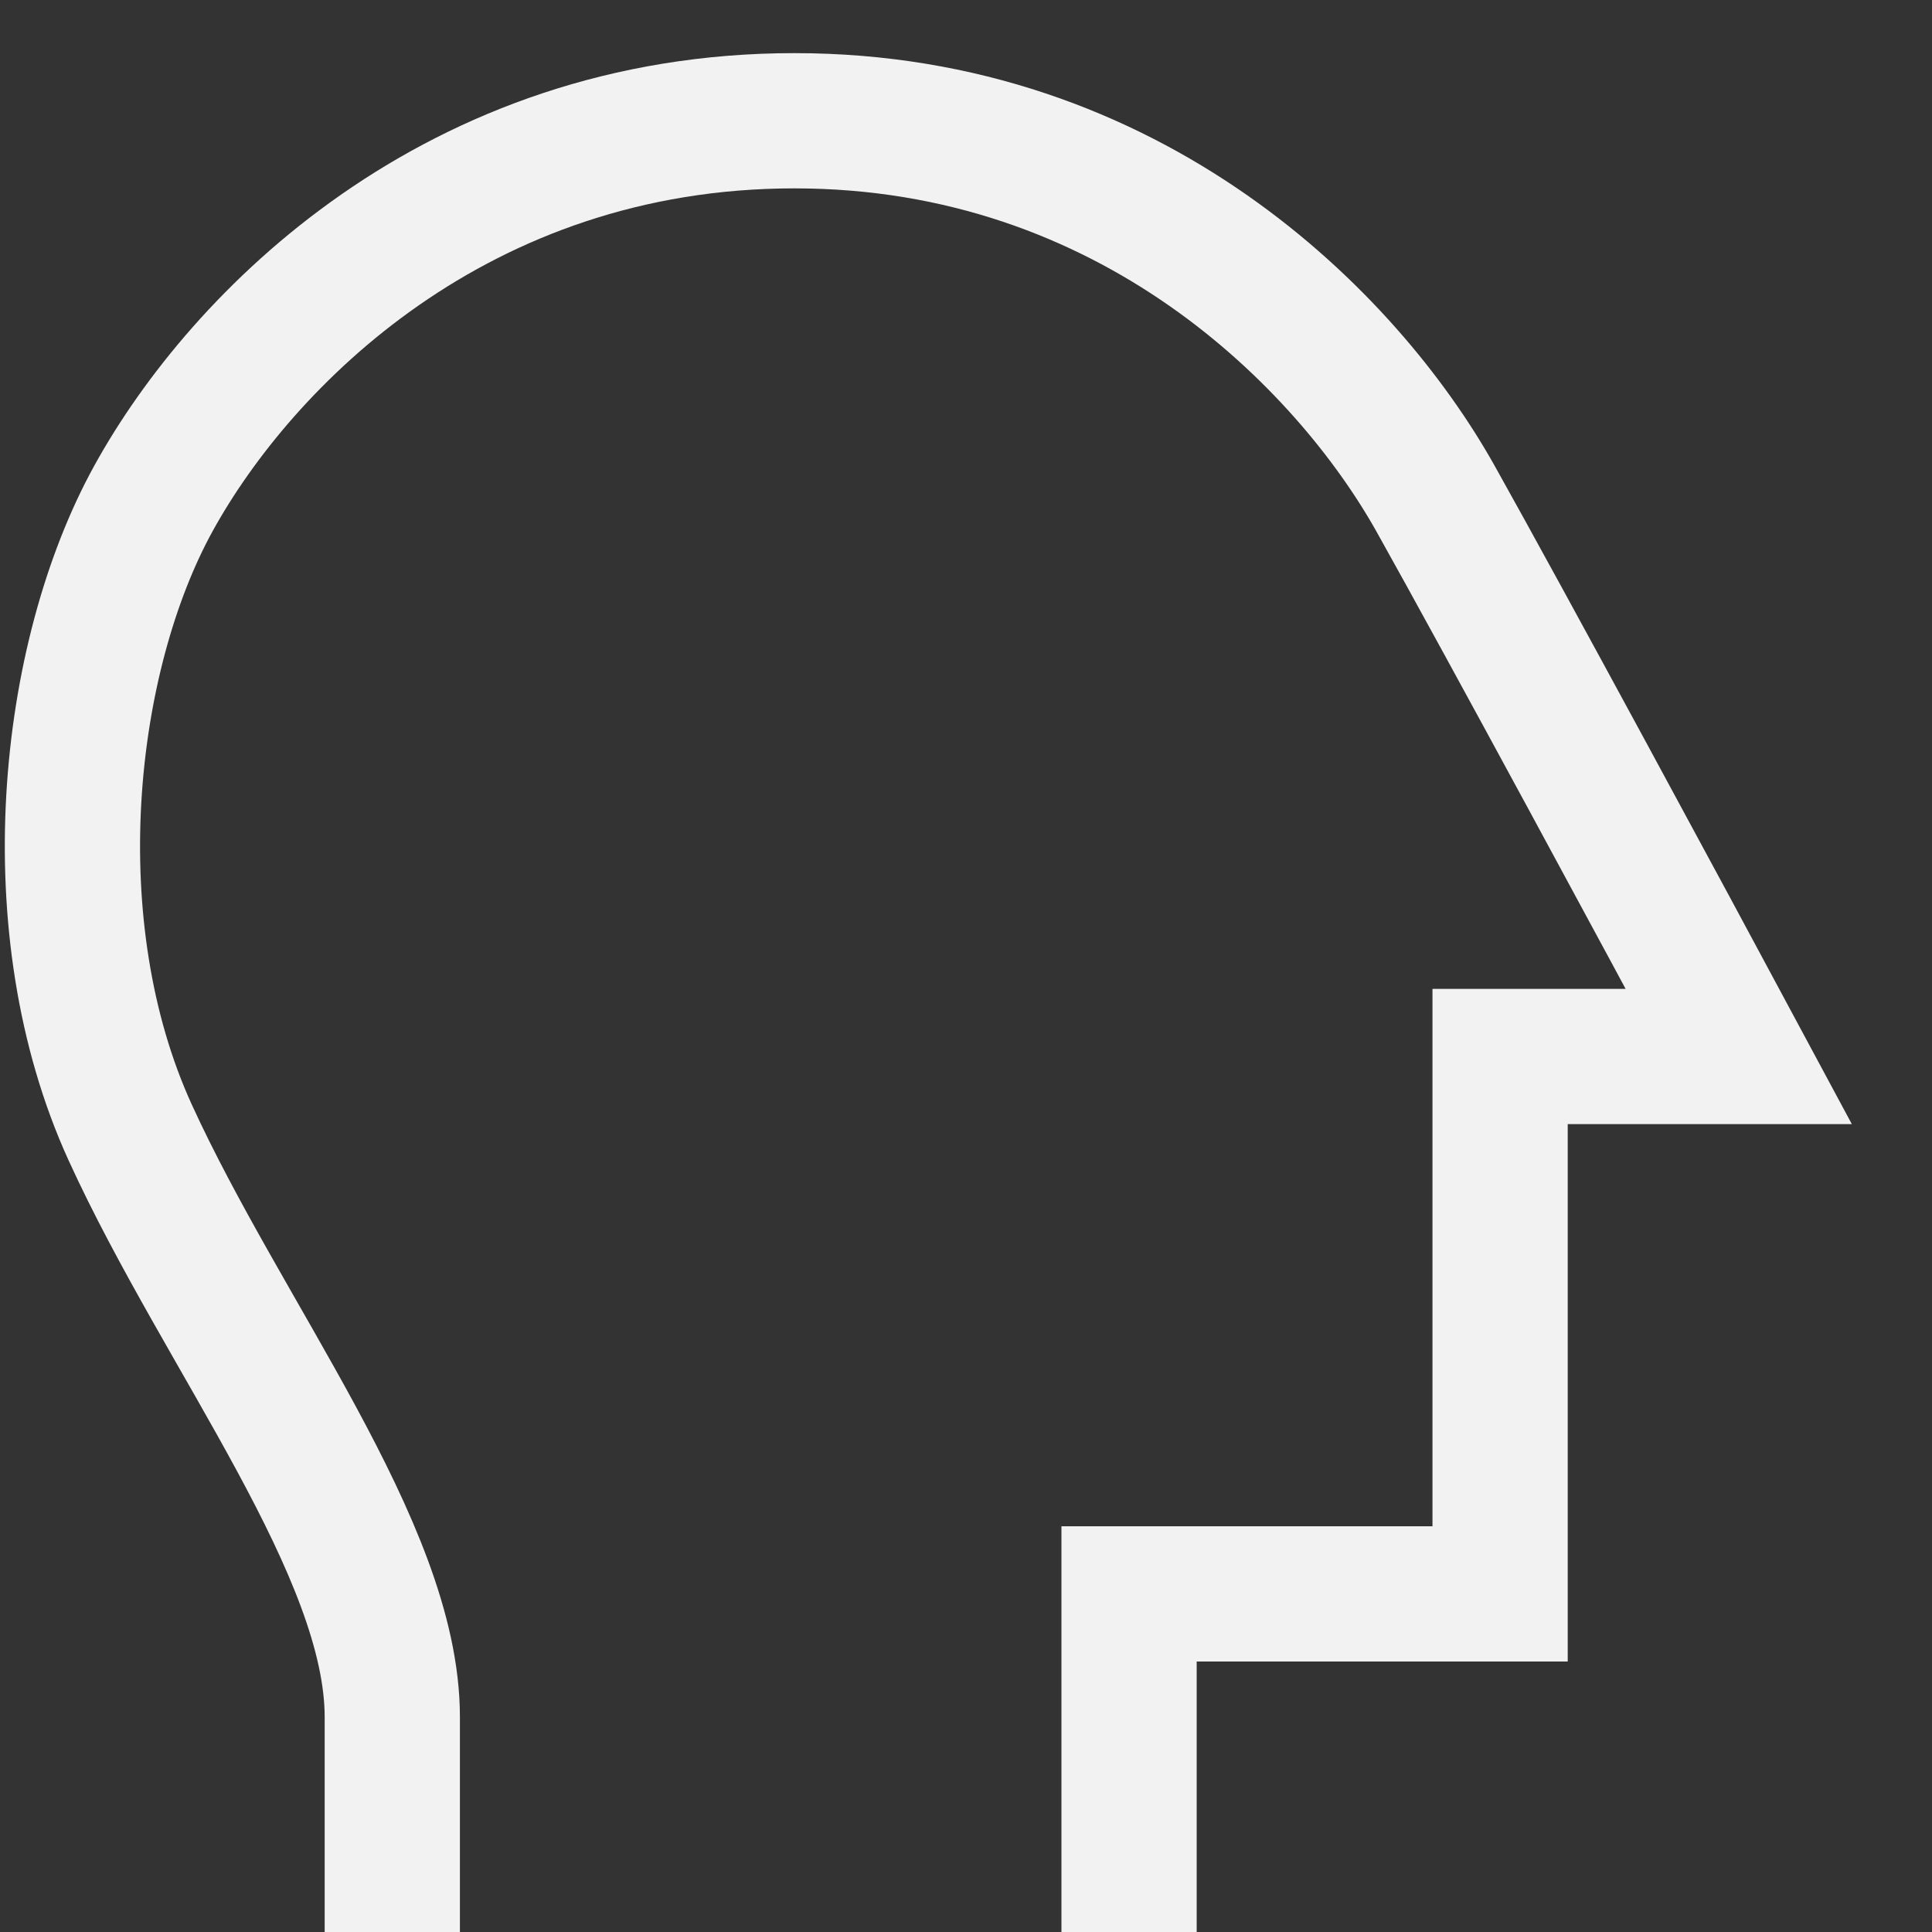 <svg width="20" height="20" viewBox="0 0 20 20" fill="none" xmlns="http://www.w3.org/2000/svg">
<rect x="0" y="0" width="20" height="20" fill="#333333" stroke="none"/>
<path id="Vector 123" d="M11.688 20V16.5H15.529V10.937H18C17.257 9.553 15.588 6.46 14.858 5.157C13.944 3.529 11.715 1.25 8.224 1.25C4.732 1.25 2.503 3.502 1.59 5.157C0.677 6.813 0.381 9.607 1.348 11.724C2.315 13.84 4.061 16.038 4.061 17.775C4.061 18.969 4.061 19.439 4.061 20" stroke="#F2F2F2" stroke-width="1.4"/>
</svg>
